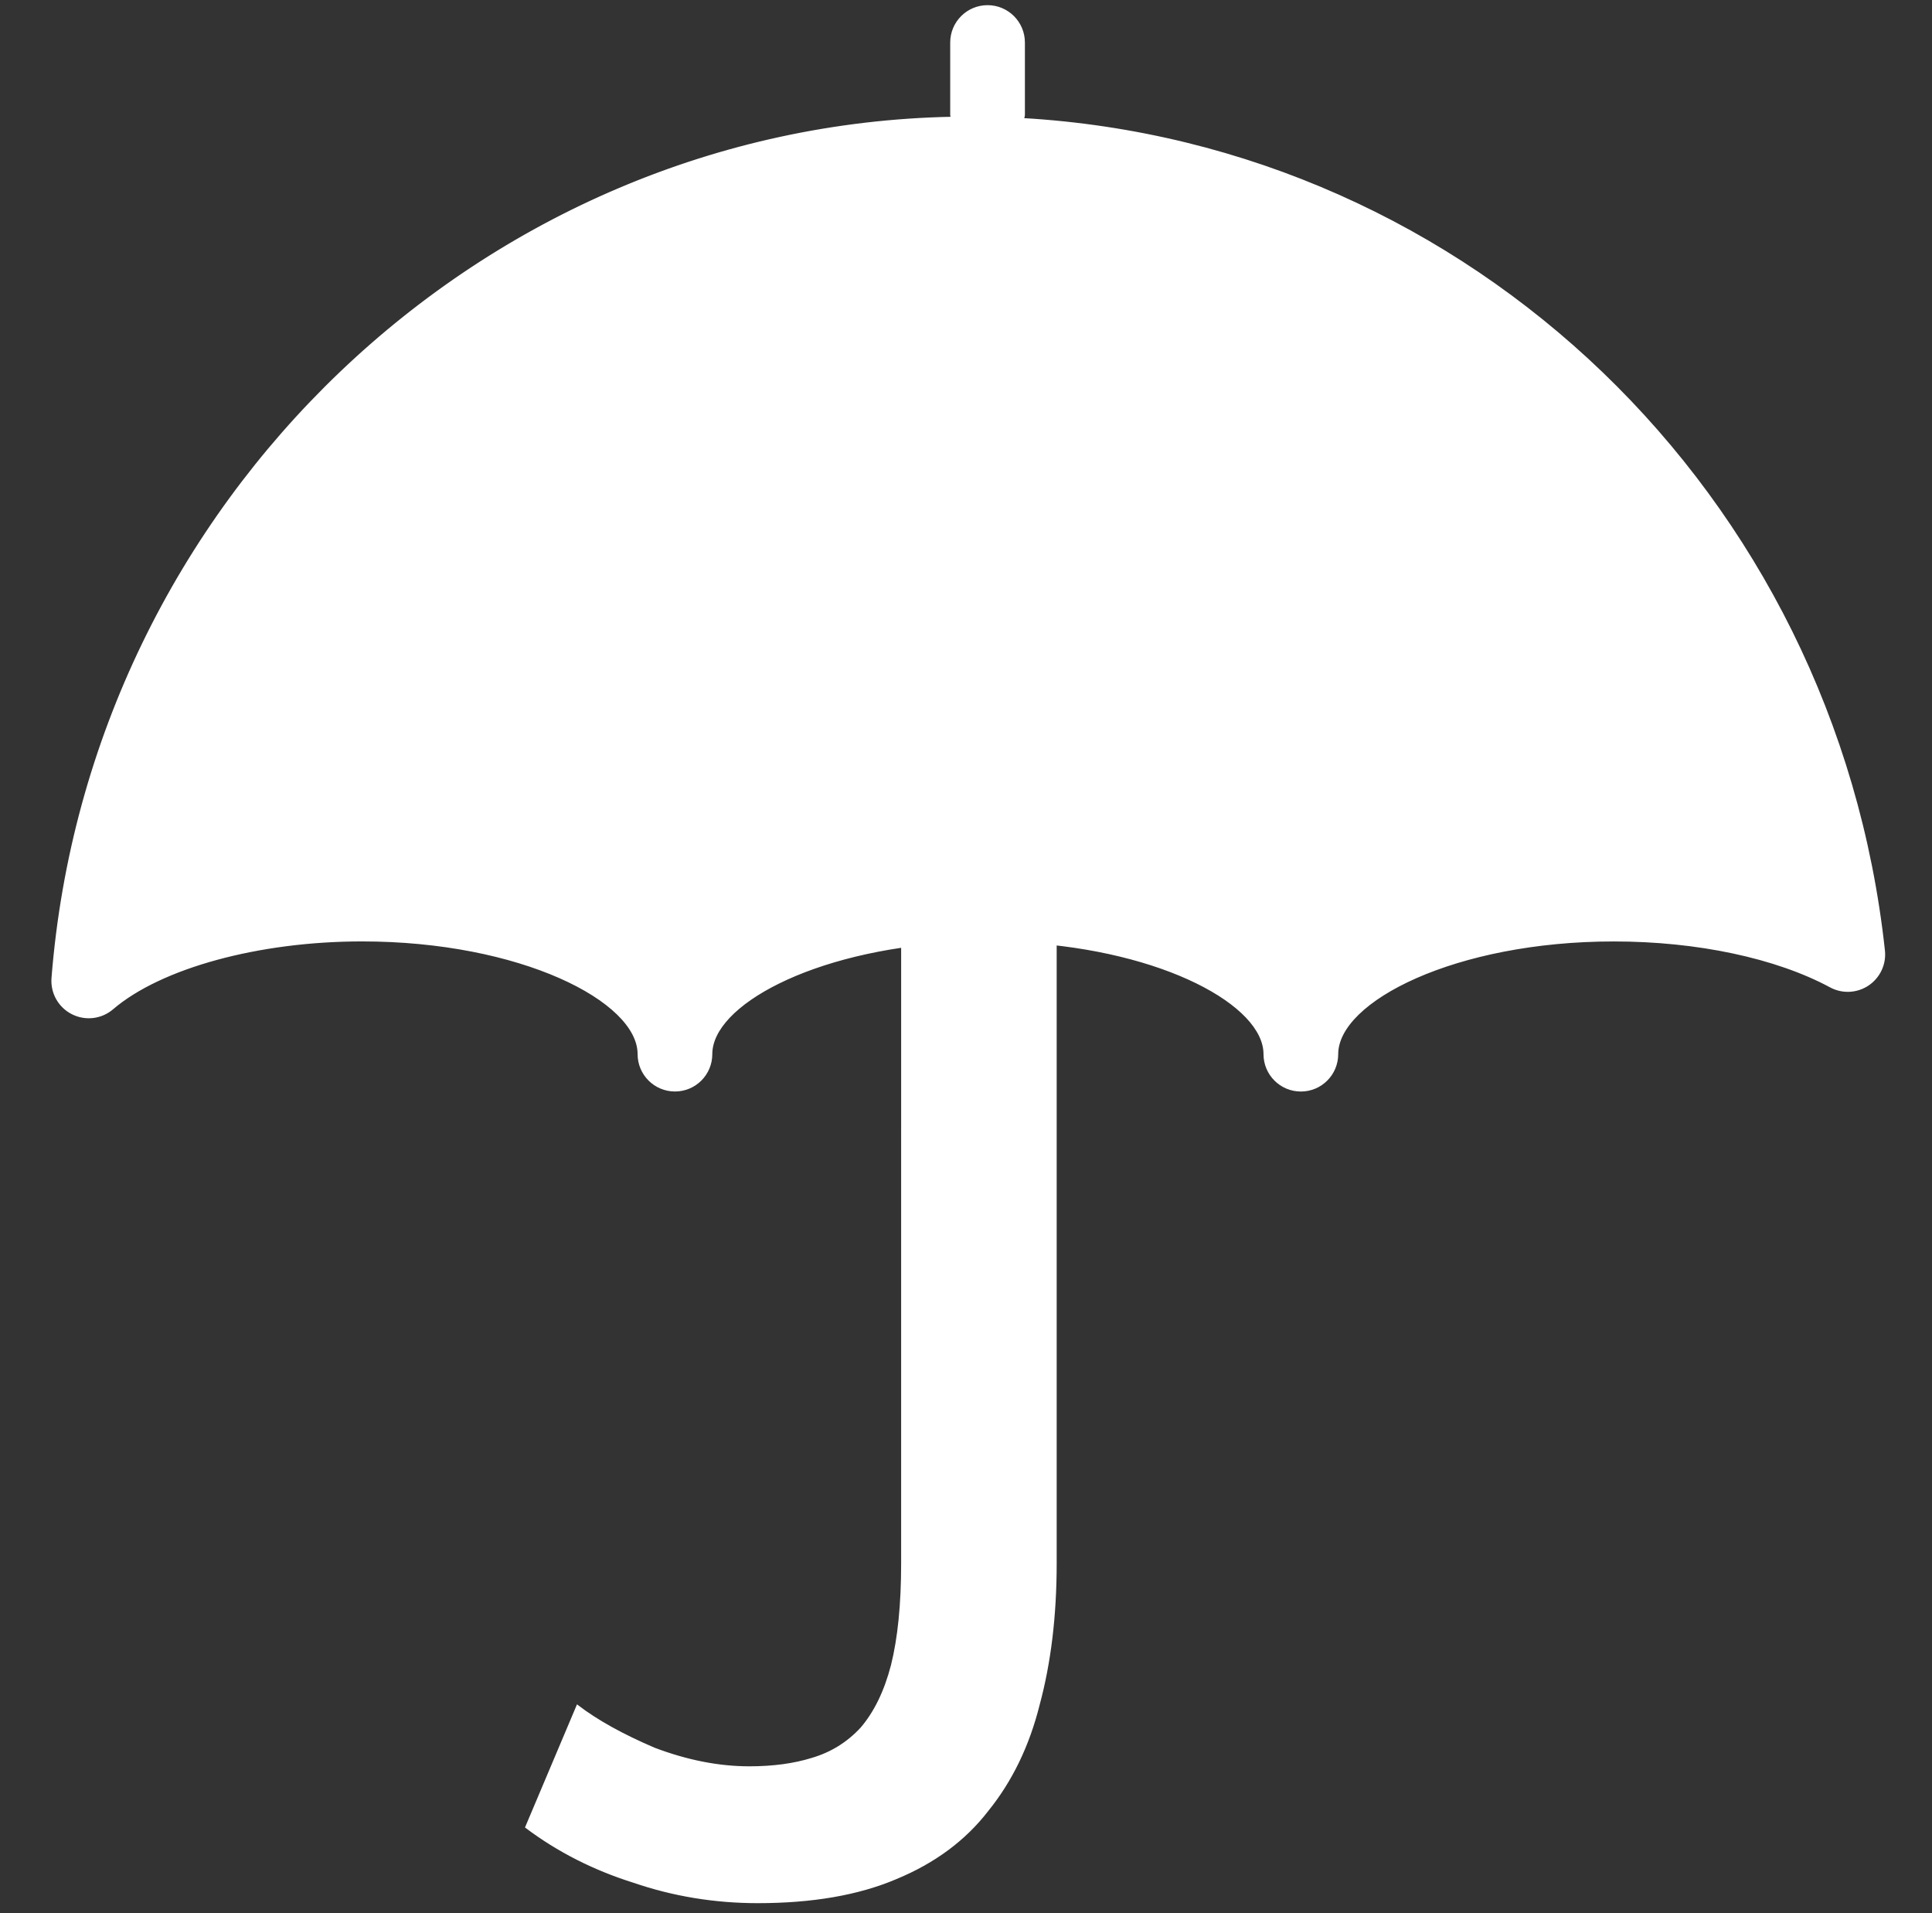 <?xml version="1.0" encoding="UTF-8" standalone="no"?>
<!-- Created with Inkscape (http://www.inkscape.org/) -->

<svg
   xmlns:dc="http://purl.org/dc/elements/1.1/"
   xmlns:cc="http://creativecommons.org/ns#"
   xmlns:rdf="http://www.w3.org/1999/02/22-rdf-syntax-ns#"
   xmlns:svg="http://www.w3.org/2000/svg"
   xmlns="http://www.w3.org/2000/svg"
   xmlns:sodipodi="http://sodipodi.sourceforge.net/DTD/sodipodi-0.dtd"
   xmlns:inkscape="http://www.inkscape.org/namespaces/inkscape"
   width="64.635mm"
   height="63.999mm"
   viewBox="0 0 64.635 63.999"
   version="1.1"
   id="svg243"
   inkscape:version="0.92.5 (2060ec1f9f, 2020-04-08)"
   sodipodi:docname="jobrella-light.svg">
  <rect x="0" y="0" width="64.635" height="63.999" fill="#333333" stroke="none"/>
  <defs
     id="defs237" />
  <sodipodi:namedview
     id="base"
     pagecolor="#ffffff"
     bordercolor="#666666"
     borderopacity="1.0"
     inkscape:pageopacity="0.0"
     inkscape:pageshadow="2"
     inkscape:zoom="1.4"
     inkscape:cx="-115.49632"
     inkscape:cy="93.414219"
     inkscape:document-units="mm"
     inkscape:current-layer="g3874"
     showgrid="false"
     fit-margin-top="0"
     fit-margin-left="0"
     fit-margin-right="0"
     fit-margin-bottom="0"
     inkscape:window-width="1920"
     inkscape:window-height="1043"
     inkscape:window-x="0"
     inkscape:window-y="0"
     inkscape:window-maximized="1"
     units="in" />
  <g
     inkscape:label="Layer 1"
     inkscape:groupmode="layer"
     id="layer1"
     transform="translate(-63.604,-71.634)">
    <g
       transform="matrix(0.271,0,0,0.271,63.604,70.296)"
       id="g3874">
      <g
         id="g3821" />
      <g
         id="g3823" />
      <g
         id="g3825" />
      <g
         id="g3827" />
      <g
         id="g3829" />
      <g
         id="g3831" />
      <g
         id="g3833" />
      <g
         id="g3835" />
      <g
         id="g3837" />
      <g
         id="g3839" />
      <g
         id="g3841" />
      <g
         id="g3843" />
      <g
         id="g3845" />
      <g
         id="g3847" />
      <g
         id="g3849" />
      <g
         aria-label="J"
         style="font-style:normal;font-variant:normal;font-weight:normal;font-stretch:normal;font-size:209.969px;line-height:1.25;font-family:sans-serif;-inkscape-font-specification:serif;letter-spacing:0px;word-spacing:0px;fill:#ffffff;fill-opacity:1;stroke:#ffffff;stroke-width:2.069"
         id="text64"
         transform="translate(1.951)" />
      <path
         id="path130"
         style="font-style:normal;font-variant:normal;font-weight:normal;font-stretch:normal;font-size:15.769px;line-height:1.25;font-family:serif;-inkscape-font-specification:serif;letter-spacing:0px;word-spacing:0px;fill:#ffffff;fill-opacity:1;stroke:#ffffff;stroke-width:0.303"
         d="m 164.943,120.452 c -0.292,-0.271 -0.539,-2.855 -0.547,-5.741 -0.051,-16.937 -6.651,-42.13 -15.563,-59.402 -4.059,-7.868 -11.48,-18.423 -16.857,-23.978 l -3.777,-3.902 3.551,0.552 c 39.211,6.092 74.47,33.017 89.24,68.149 2.731,6.496 6.427,18.137 6.427,20.242 0,0.449 -1.632,0.332 -4.187,-0.299 -16.073,-3.97 -39.064,-2.618 -53.136,3.123 -4.909,2.003 -4.463,1.894 -5.151,1.255 z m -88.308,-0.754 c -14.894,-7.105 -43.013,-8.14 -60.657,-2.233 -1.962,0.657 -3.743,1.03 -3.957,0.828 -0.723,-0.681 1.551,-9.687 4.409,-17.467 C 19.953,91.243 26.462,79.343 32.656,71.163 41.992,58.833 58.067,45.158 71.61,38.025 83.934,31.533 100.878,26.078 113.773,24.45 l 4.341,-0.548 -5.816,6.757 c -17.839,20.725 -28.122,47.126 -31.026,79.657 l -0.993,11.121 z m 8.218,1.712 c 0.154,-1.274 0.459,-5.937 0.677,-10.362 C 86.294,95.614 91.893,74.125 98.873,59.834 103.622,50.111 109.134,42.157 116.068,35.018 l 6.116,-6.296 5.594,5.834 c 18.053,18.828 29.059,47.295 31.202,80.707 l 0.514,8.02 -5.113,-2.6 c -18.649,-9.485 -49.517,-9.172 -65.856,0.666 l -3.95,2.379 z M 117.535,19.501 c -0.013,-0.138 -0.08,-0.254 -0.08,-0.397 v -8.919 c 0,-2.462 1.993,-4.459 4.459,-4.459 2.466,0 4.459,1.998 4.459,4.459 v 8.919 c 0,0.196 -0.089,0.366 -0.111,0.557 55.056,3.193 100.186,46.222 106.282,102.607 0.178,1.646 -0.571,3.255 -1.949,4.183 -1.378,0.923 -3.148,1.008 -4.602,0.223 -6.703,-3.612 -16.455,-5.686 -26.766,-5.686 -19.564,0 -34.177,7.425 -34.177,14.065 0,2.462 -1.993,4.459 -4.459,4.459 -2.466,0 -4.459,-1.998 -4.459,-4.459 0,-6.127 -12.464,-12.91 -29.758,-13.922 h -8.919 c -17.254,1.03 -29.673,7.8 -29.673,13.918 0,2.462 -1.993,4.459 -4.459,4.459 -2.466,0 -4.459,-1.998 -4.459,-4.459 0,-6.64 -14.614,-14.065 -34.173,-14.065 -12.758,0 -24.861,3.304 -30.833,8.415 -1.373,1.173 -3.309,1.405 -4.923,0.584 C 7.32,129.163 6.37,127.46 6.509,125.658 11.155,66.834 59.719,20.625 117.535,19.501 Z m 81.692,92.565 c 8.482,0 16.509,1.217 23.345,3.492 -8.205,-45.58 -44.385,-80.145 -89.037,-86.161 20.224,20.201 32.532,53.562 32.933,90.442 7.777,-4.807 19.345,-7.773 32.759,-7.773 z m -77.269,0 c 15.171,0 28.036,3.768 35.658,9.739 0,-0.042 -0.027,-0.085 -0.027,-0.134 0,-37.901 -13.922,-72.983 -35.675,-90.705 -21.753,17.726 -35.676,52.809 -35.676,90.705 0,0.076 -0.04,0.138 -0.045,0.214 7.612,-6.011 20.522,-9.82 35.765,-9.82 z m -77.269,0 c 13.365,0 24.897,2.943 32.674,7.719 C 77.779,82.531 90.359,48.898 110.962,28.777 63.621,32.857 24.315,69.728 16.484,117.435 c 7.639,-3.434 17.548,-5.369 28.206,-5.369 z m 85.607,85.842 q 0,9.659 -2.1,17.427 -1.89,7.559 -6.299,13.018 -4.199,5.459 -11.338,8.399 -6.929,2.94 -17.008,2.94 -7.979,0 -15.328,-2.52 -7.349,-2.31 -13.228,-6.719 l 6.299,-14.908 q 3.569,2.73 9.449,5.249 6.089,2.31 11.758,2.31 4.409,0 7.769,-1.05 3.569,-1.05 6.089,-3.779 2.52,-2.94 3.779,-7.769 1.26,-5.039 1.26,-12.598 V 91.033 h 18.897 z"
         inkscape:connector-curvature="0" />
    </g>
  </g>
</svg>
